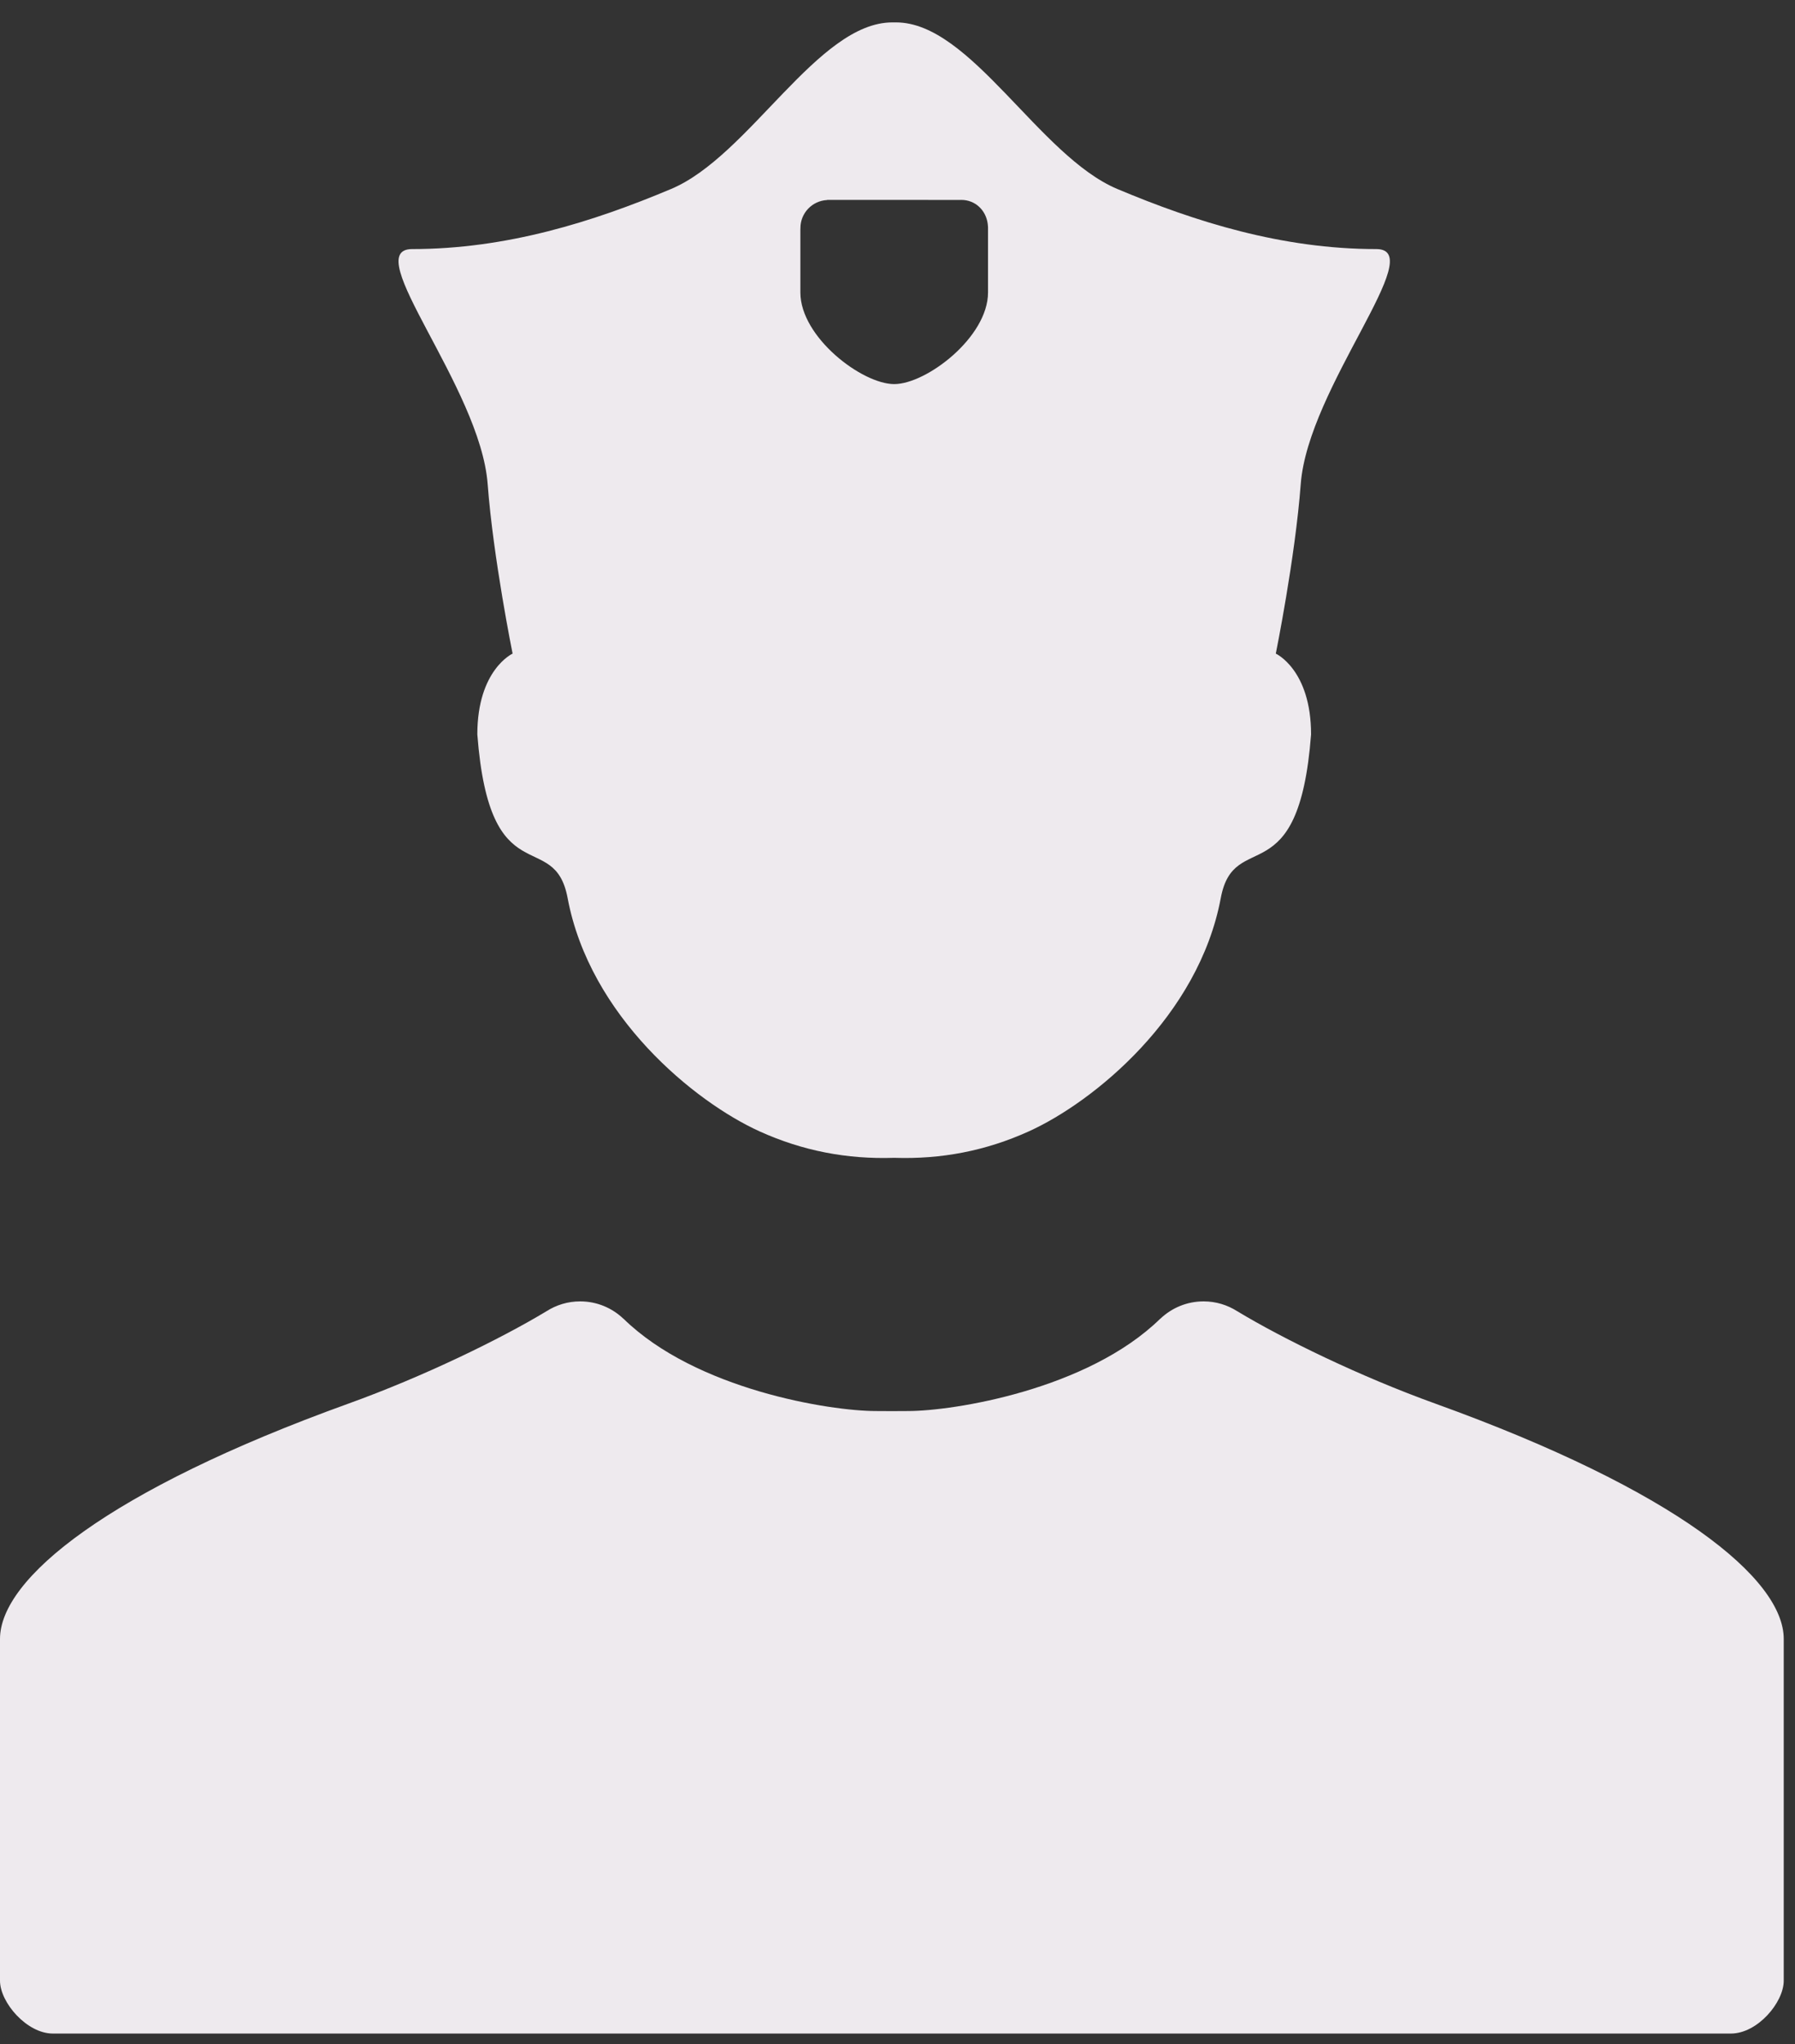 <svg width="65" height="74" viewBox="0 0 65 74" fill="none" xmlns="http://www.w3.org/2000/svg">
<rect x="0" y="0" width="65" height="74" fill="#333333" stroke="none"/>
<path d="M51.983 50.816C49.246 49.83 46.472 48.476 44.8 47.467C44.448 47.243 44.032 47.112 43.584 47.112C42.977 47.112 42.428 47.351 42.02 47.738C42.018 47.739 42.016 47.74 42.014 47.74C39.387 50.309 34.529 51.082 32.877 51.082C32.735 51.082 32.447 51.084 32.296 51.085C32.145 51.084 31.857 51.082 31.715 51.082C30.062 51.082 25.205 50.309 22.578 47.74C22.576 47.74 22.574 47.739 22.572 47.738C22.164 47.35 21.615 47.112 21.008 47.112C20.56 47.112 20.144 47.243 19.792 47.467C18.12 48.476 15.346 49.83 12.609 50.816C3.912 53.953 0 57.151 0 59.332C0 60.967 0 68.202 0 71.705C2.83678e-07 72.493 0.971 73.618 1.914 73.618H62.679C63.641 73.618 64.592 72.493 64.592 71.705C64.592 68.202 64.592 60.967 64.592 59.332C64.592 57.151 60.681 53.953 51.983 50.816Z" fill="#EEEAEE"/>
<path d="M46.199 23.662C46.199 23.662 46.901 20.198 47.102 17.525C47.366 14.019 51.778 9.017 49.839 9.017C46.426 9.017 43.293 8.033 40.459 6.841C37.624 5.648 35.153 0.811 32.45 0.811C32.426 0.811 32.335 0.811 32.311 0.811C29.608 0.811 27.137 5.648 24.302 6.841C21.468 8.034 18.336 9.017 14.922 9.017C12.984 9.017 17.395 14.019 17.659 17.525C17.86 20.198 18.562 23.662 18.562 23.662C18.562 23.662 17.285 24.244 17.285 26.587C17.733 32.467 20.071 29.933 20.554 32.508C21.355 36.79 25.147 39.888 27.507 40.958C29.064 41.663 30.673 41.972 32.38 41.915C34.088 41.972 35.697 41.663 37.254 40.958C39.614 39.888 43.406 36.79 44.207 32.508C44.69 29.933 47.028 32.467 47.476 26.587C47.476 24.244 46.199 23.662 46.199 23.662ZM35.778 10.588C35.778 12.208 33.546 13.905 32.381 13.905C31.216 13.905 28.983 12.208 28.983 10.588C28.983 9.905 28.983 8.865 28.983 8.296C28.983 8.285 28.985 8.275 28.986 8.264C28.986 8.261 28.985 8.257 28.985 8.254C28.985 7.712 29.411 7.27 29.947 7.242C29.959 7.238 29.968 7.236 29.968 7.236H32.395L34.764 7.239C34.779 7.238 34.793 7.237 34.809 7.237C35.317 7.237 35.699 7.609 35.766 8.096C35.767 8.105 35.768 8.114 35.769 8.124C35.771 8.14 35.772 8.157 35.774 8.173C35.775 8.191 35.778 8.208 35.778 8.226C35.778 8.824 35.778 9.842 35.778 10.588Z" fill="#EEEAEE"/>
</svg>
